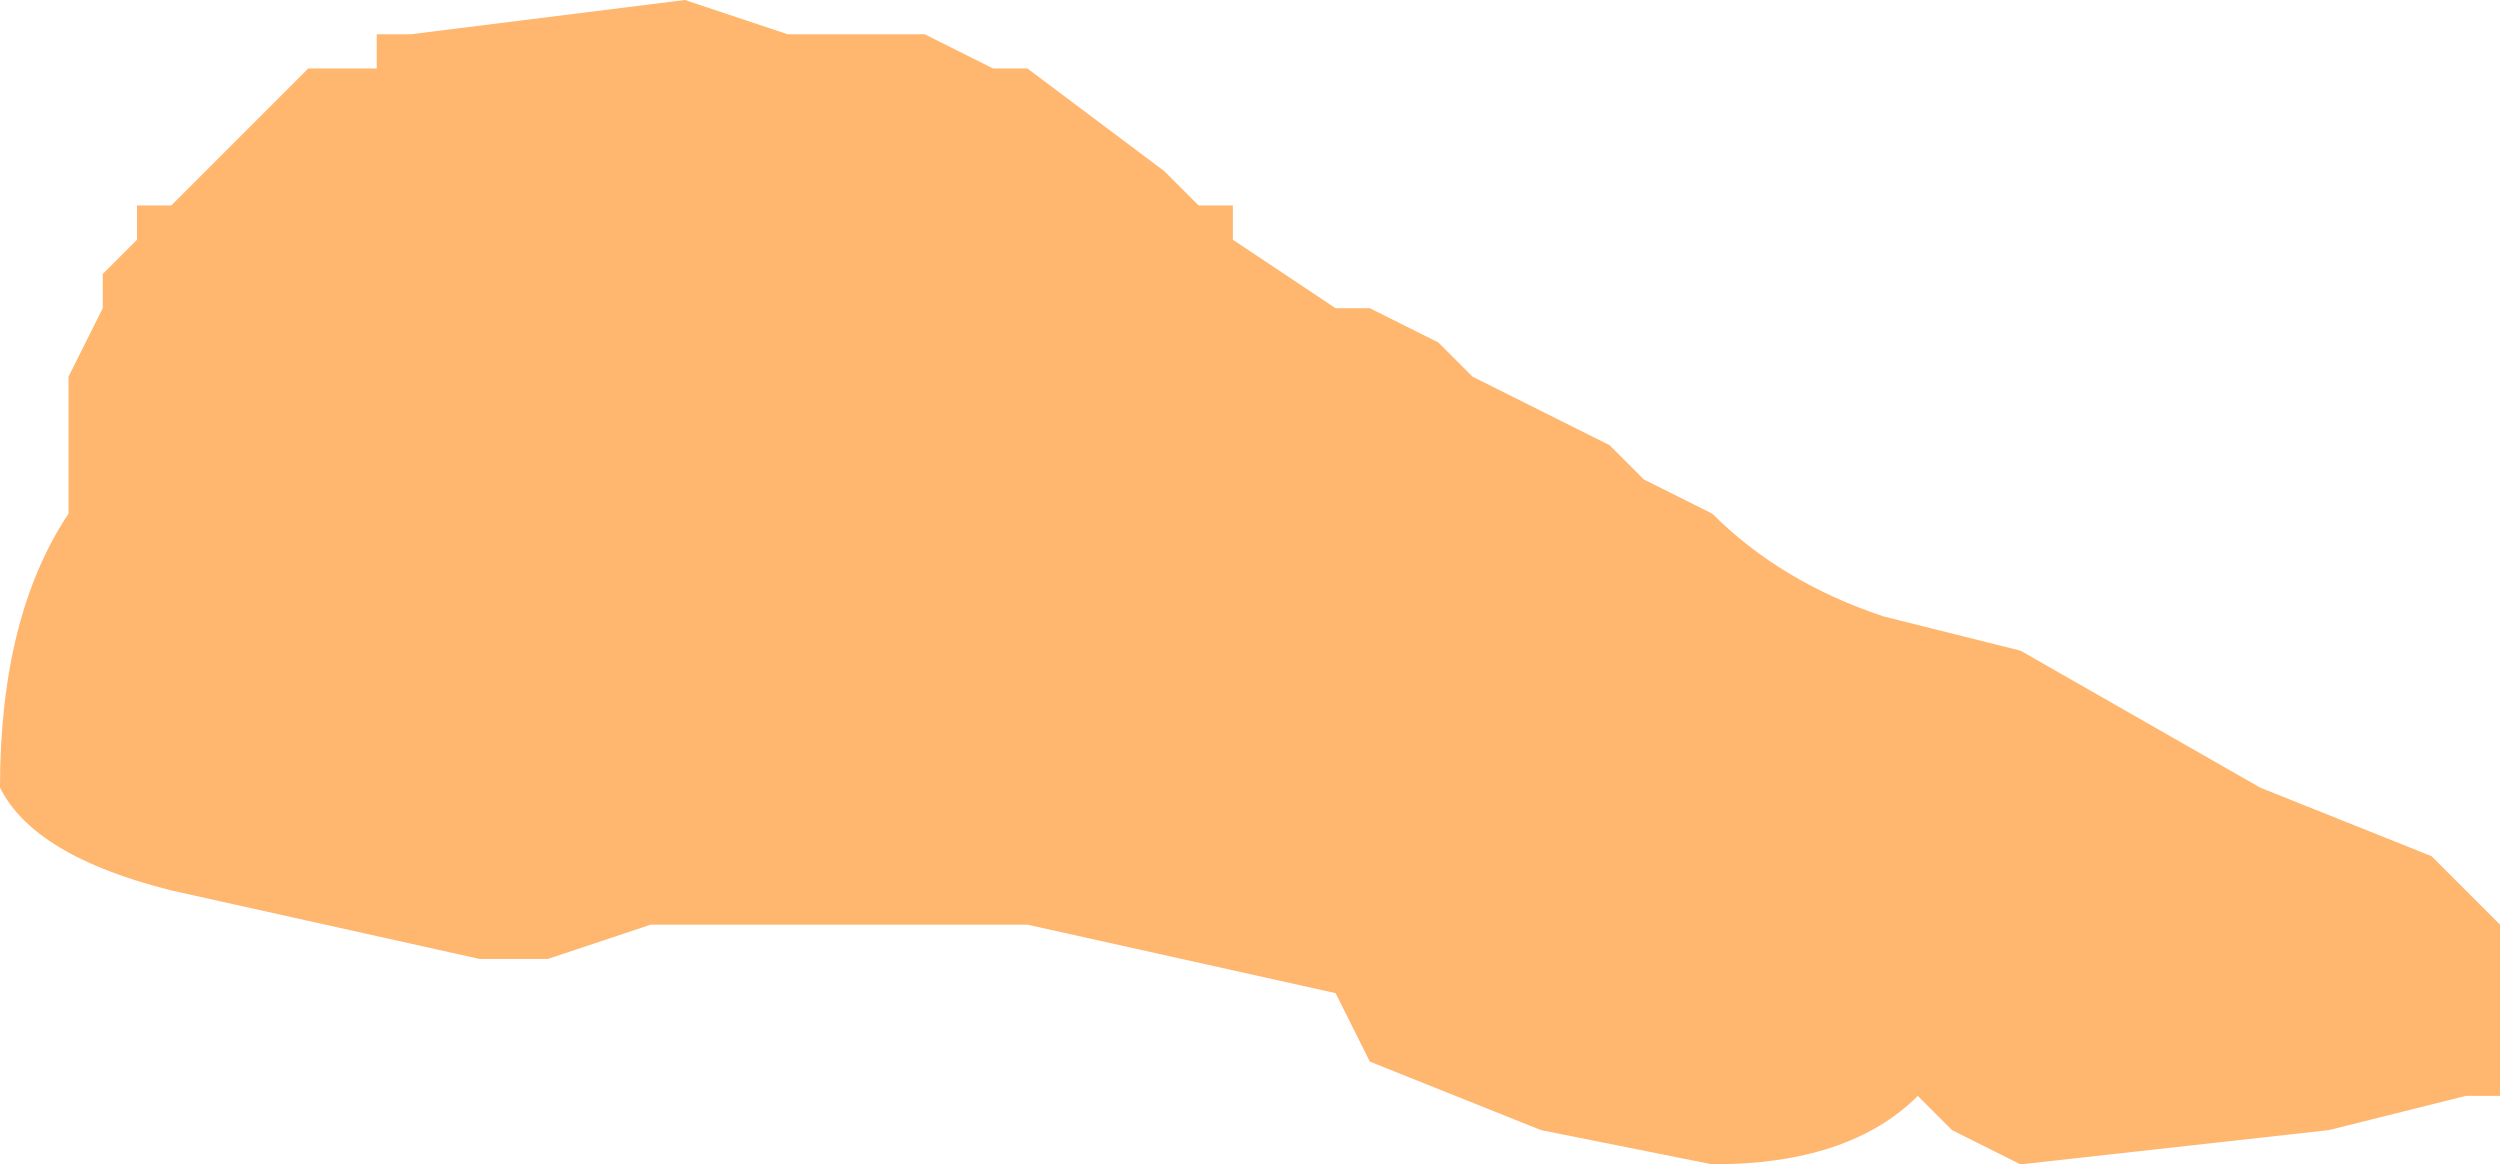 <?xml version="1.0" encoding="UTF-8" standalone="no"?>
<svg xmlns:xlink="http://www.w3.org/1999/xlink" height="1.7px" width="3.65px" xmlns="http://www.w3.org/2000/svg">
  <g transform="matrix(1.0, 0.0, 0.0, 1.0, 2.0, 0.95)">
    <path d="M0.5 -0.2 Q0.6 -0.1 0.75 -0.05 L0.95 0.0 1.3 0.2 1.55 0.3 1.6 0.35 1.65 0.4 1.65 0.5 1.65 0.65 1.6 0.65 1.4 0.7 0.95 0.75 0.85 0.7 0.8 0.65 Q0.7 0.75 0.5 0.75 L0.25 0.7 0.0 0.6 -0.05 0.5 -0.5 0.4 -0.65 0.4 -1.05 0.4 -1.2 0.45 -1.25 0.45 -1.3 0.45 -1.75 0.35 Q-1.95 0.3 -2.0 0.2 -2.0 -0.05 -1.9 -0.2 L-1.9 -0.4 -1.85 -0.5 -1.85 -0.55 -1.8 -0.6 -1.8 -0.65 -1.75 -0.65 -1.65 -0.75 -1.55 -0.85 -1.5 -0.85 -1.45 -0.85 -1.45 -0.9 -1.4 -0.9 -1.0 -0.95 -0.85 -0.9 -0.65 -0.9 -0.55 -0.85 -0.5 -0.85 -0.3 -0.7 -0.25 -0.65 -0.2 -0.65 -0.2 -0.6 -0.05 -0.5 0.0 -0.5 0.1 -0.45 0.15 -0.4 0.35 -0.3 0.4 -0.25 0.5 -0.2" fill="#ffb66f" fill-rule="evenodd" stroke="none"/>
  </g>
</svg>
